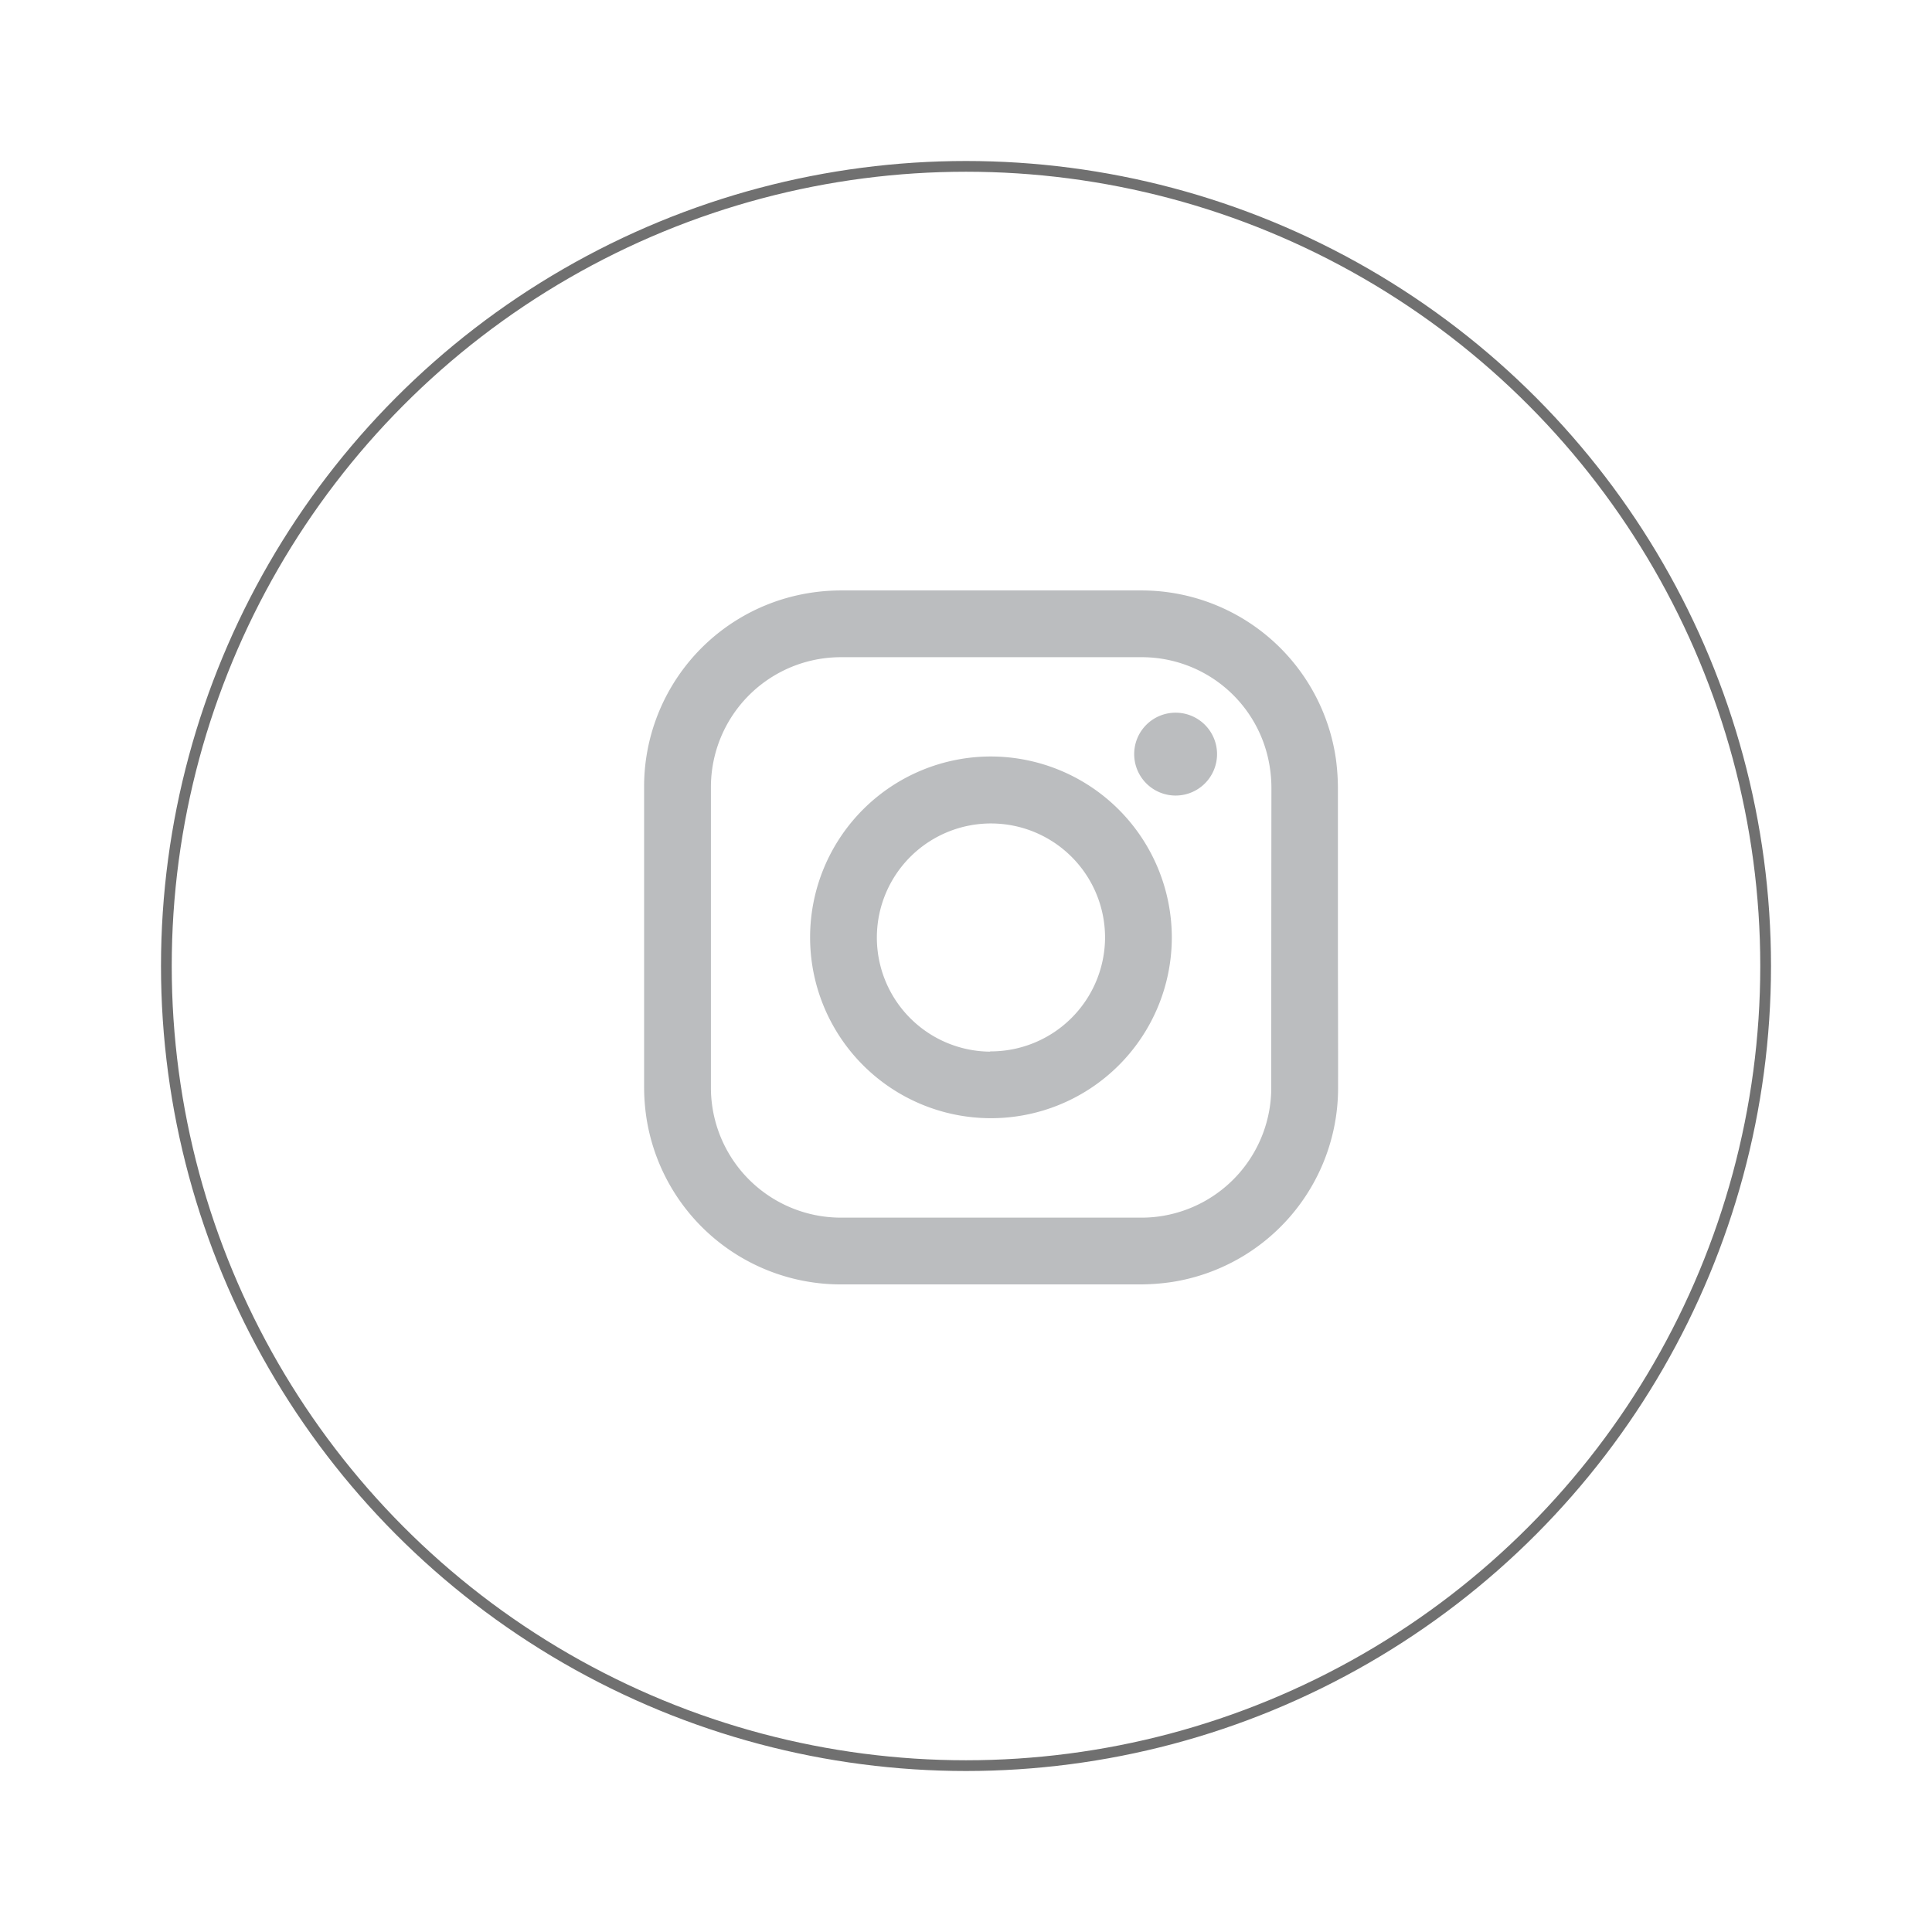 <svg xmlns="http://www.w3.org/2000/svg" xmlns:xlink="http://www.w3.org/1999/xlink" width="36" height="36" viewBox="0 0 36 36"><defs><style>.a{fill:#fff;stroke:#707070;stroke-width:0.2px;}.b{fill:#bbbdbf;}.c{stroke:none;}.d{fill:none;}.e{filter:url(#a);}</style><filter id="a" x="0" y="0" width="36" height="36" filterUnits="userSpaceOnUse"><feOffset dy="1" input="SourceAlpha"/><feGaussianBlur stdDeviation="1" result="b"/><feFlood flood-opacity="0.102"/><feComposite operator="in" in2="b"/><feComposite in="SourceGraphic"/></filter></defs><g transform="translate(-1126 -7516)"><g class="e" transform="matrix(1, 0, 0, 1, 1126, 7516)"><g class="a" transform="translate(3 2)"><circle class="c" cx="15" cy="15" r="15"/><circle class="d" cx="15" cy="15" r="14.9"/></g></g><g transform="translate(1138 7527)"><path class="b" d="M2905.342,511.913h0c0-.908,0-1.816,0-2.724a4.221,4.221,0,0,0-.036-.588,3.661,3.661,0,0,0-3.63-3.15q-2.8,0-5.593,0a3.744,3.744,0,0,0-.808.089,3.653,3.653,0,0,0-2.861,3.595q0,2.78,0,5.561a3.889,3.889,0,0,0,.046.6,3.663,3.663,0,0,0,3.6,3.086q2.793,0,5.585,0a4.109,4.109,0,0,0,.6-.044,3.66,3.66,0,0,0,3.1-3.568C2905.347,513.815,2905.342,512.864,2905.342,511.913ZM2904.1,514.7a2.421,2.421,0,0,1-2.108,2.418,2.348,2.348,0,0,1-.322.02q-2.788,0-5.577,0a2.423,2.423,0,0,1-2.434-2.424q0-2.8,0-5.593a2.421,2.421,0,0,1,2.426-2.426q1.4,0,2.8,0h2.78a2.413,2.413,0,0,1,2.38,1.9,2.533,2.533,0,0,1,.058.545Q2904.1,511.919,2904.1,514.7Z" transform="translate(-2892.412 -505.449)"/><path class="b" d="M2973.749,525.553a.772.772,0,1,1-.776.764A.771.771,0,0,1,2973.749,525.553Z" transform="translate(-2963.839 -523.273)"/><path class="b" d="M2923.083,532.751a3.37,3.37,0,1,0,3.362,3.384A3.377,3.377,0,0,0,2923.083,532.751Zm-.022,5.5a2.126,2.126,0,1,1,2.14-2.106A2.13,2.13,0,0,1,2923.061,538.246Z" transform="translate(-2916.61 -529.655)"/></g></g></svg>